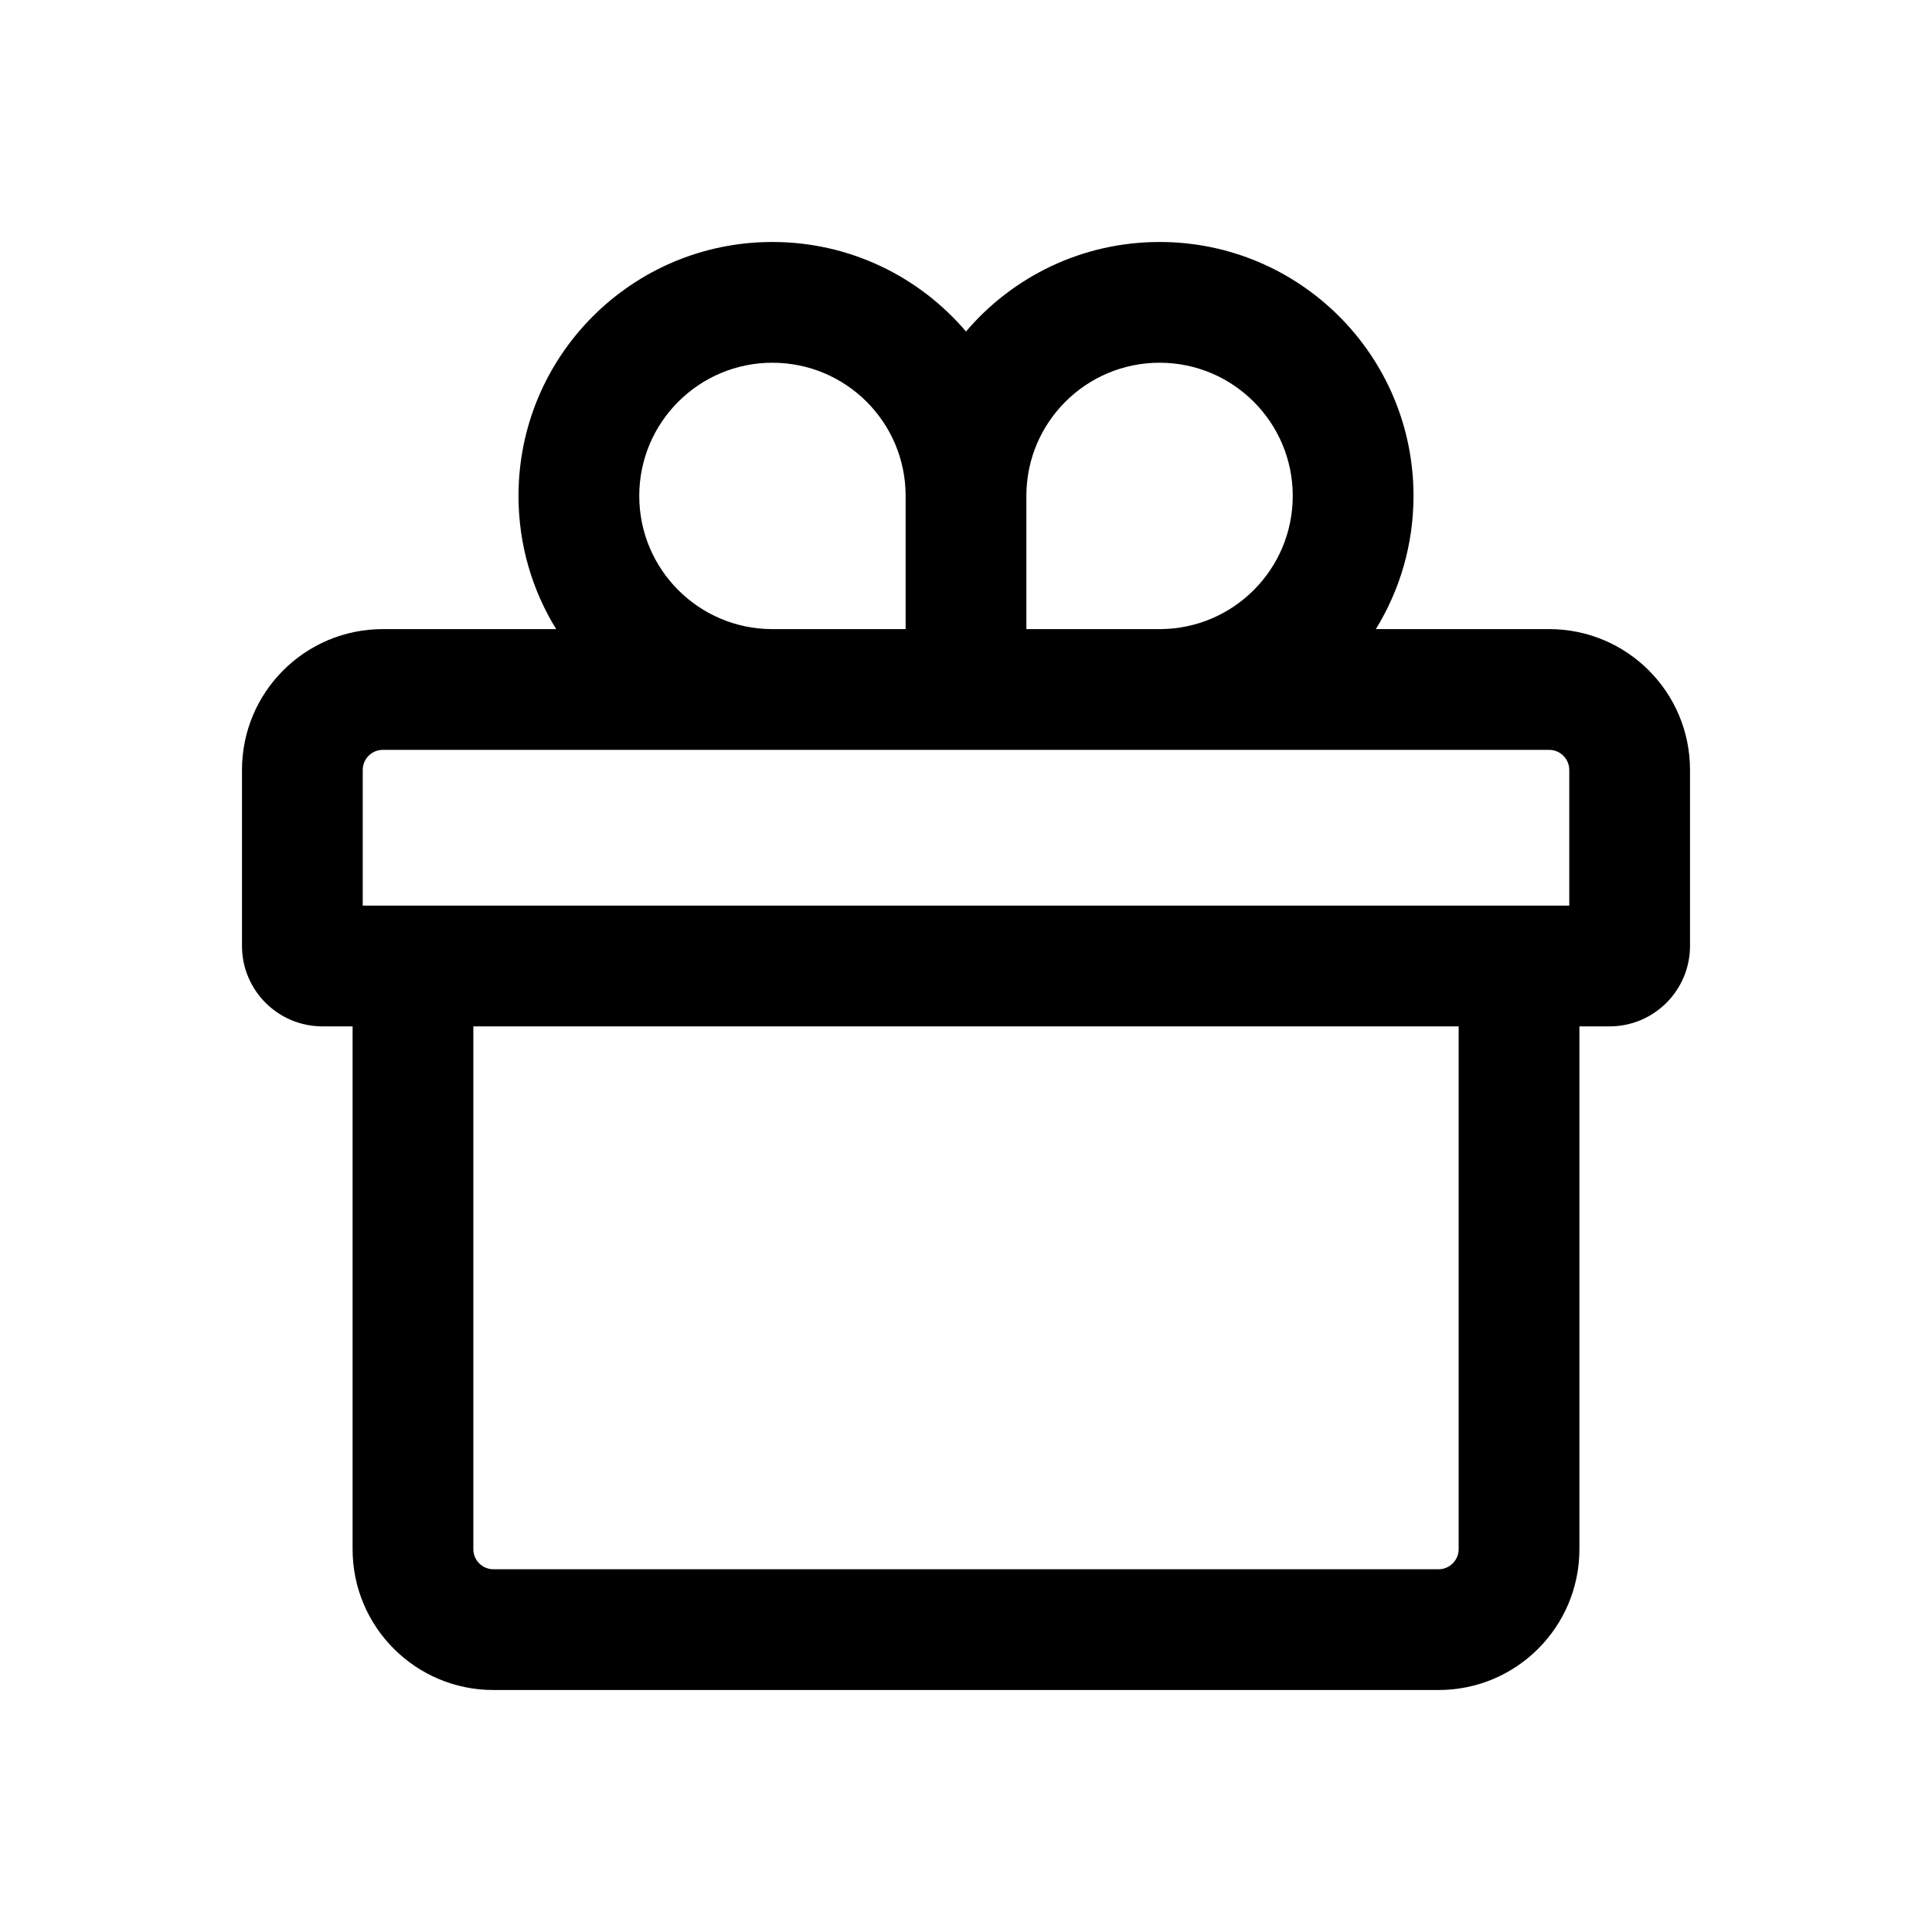 <svg width="1em" height="1em" viewBox="0 0 24 24" fill="currentColor" xmlns="http://www.w3.org/2000/svg">
<path fill-rule="evenodd" clip-rule="evenodd" d="M9.595 3.006C7.853 3.006 6.441 4.418 6.441 6.16C6.441 6.767 6.612 7.334 6.909 7.815H4.756C3.789 7.815 3.006 8.598 3.006 9.565V11.75C3.006 12.302 3.453 12.75 4.006 12.75H4.38V19.244C4.38 20.211 5.163 20.994 6.13 20.994H17.87C18.837 20.994 19.62 20.211 19.62 19.244V12.75H19.994C20.547 12.75 20.994 12.302 20.994 11.75V9.565C20.994 8.598 20.211 7.815 19.244 7.815H17.091C17.388 7.334 17.559 6.767 17.559 6.16C17.559 4.418 16.147 3.006 14.405 3.006C13.441 3.006 12.579 3.438 12 4.118C11.421 3.438 10.559 3.006 9.595 3.006ZM9.585 9.315C9.588 9.315 9.592 9.315 9.595 9.315H11.25H12H12H12.75H14.405C14.408 9.315 14.412 9.315 14.415 9.315H19.244C19.382 9.315 19.494 9.427 19.494 9.565V11.25H4.506V9.565C4.506 9.427 4.618 9.315 4.756 9.315H9.585ZM14.412 7.815C15.322 7.811 16.059 7.072 16.059 6.16C16.059 5.247 15.318 4.506 14.405 4.506C13.493 4.506 12.753 5.243 12.75 6.154L12.75 6.16V7.815H14.412ZM11.25 7.815V6.16L11.25 6.154C11.247 5.243 10.507 4.506 9.595 4.506C8.682 4.506 7.941 5.247 7.941 6.16C7.941 7.072 8.678 7.811 9.588 7.815H11.25ZM5.88 19.244C5.88 19.382 5.992 19.494 6.13 19.494H17.87C18.008 19.494 18.12 19.382 18.12 19.244V12.75H5.88V19.244Z" fill="currentColor"/>
</svg>
